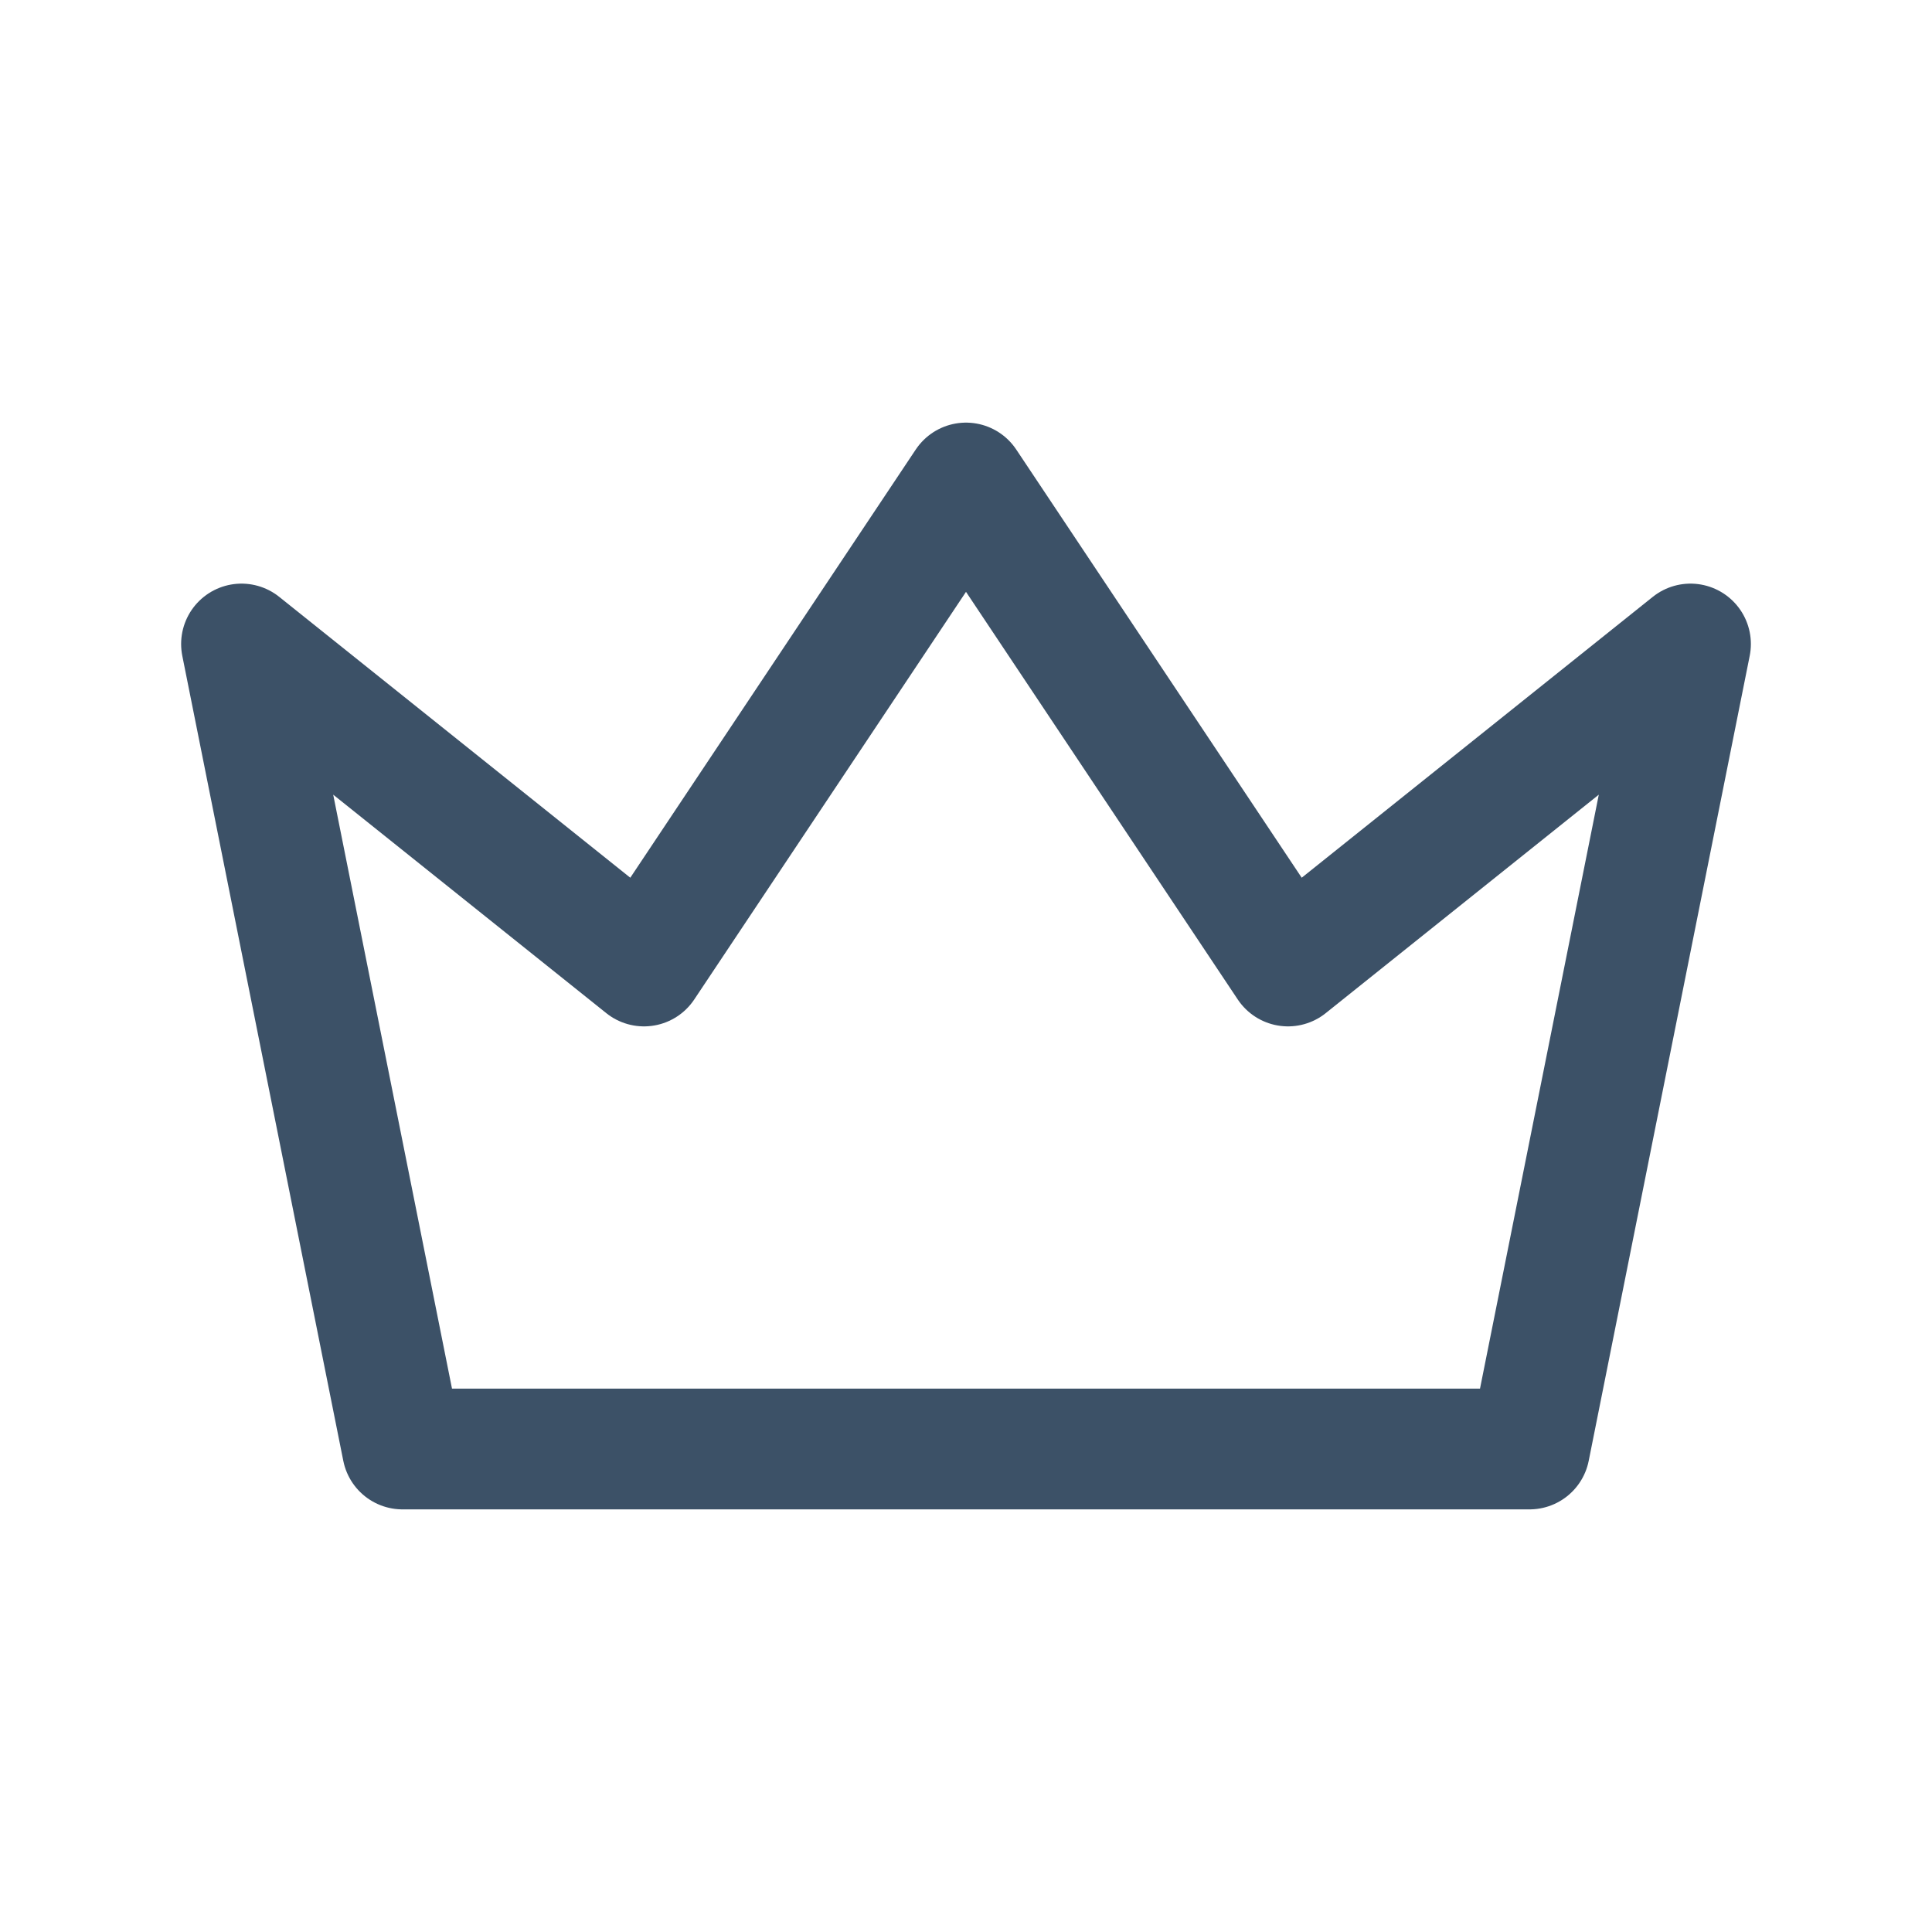 <svg xmlns="http://www.w3.org/2000/svg" class="icon icon-tabler icon-tabler-crown" width="44"
  height="44" viewBox="0 0 24 24" stroke-width="1.5" stroke="#3c5167" fill="none"
  stroke-linecap="round" stroke-linejoin="round">
  <path stroke="none" d="M0 0h24v24H0z" fill="none" />
  <path d="M12 6l4 6l5 -4l-2 10h-14l-2 -10l5 4z" />
</svg>